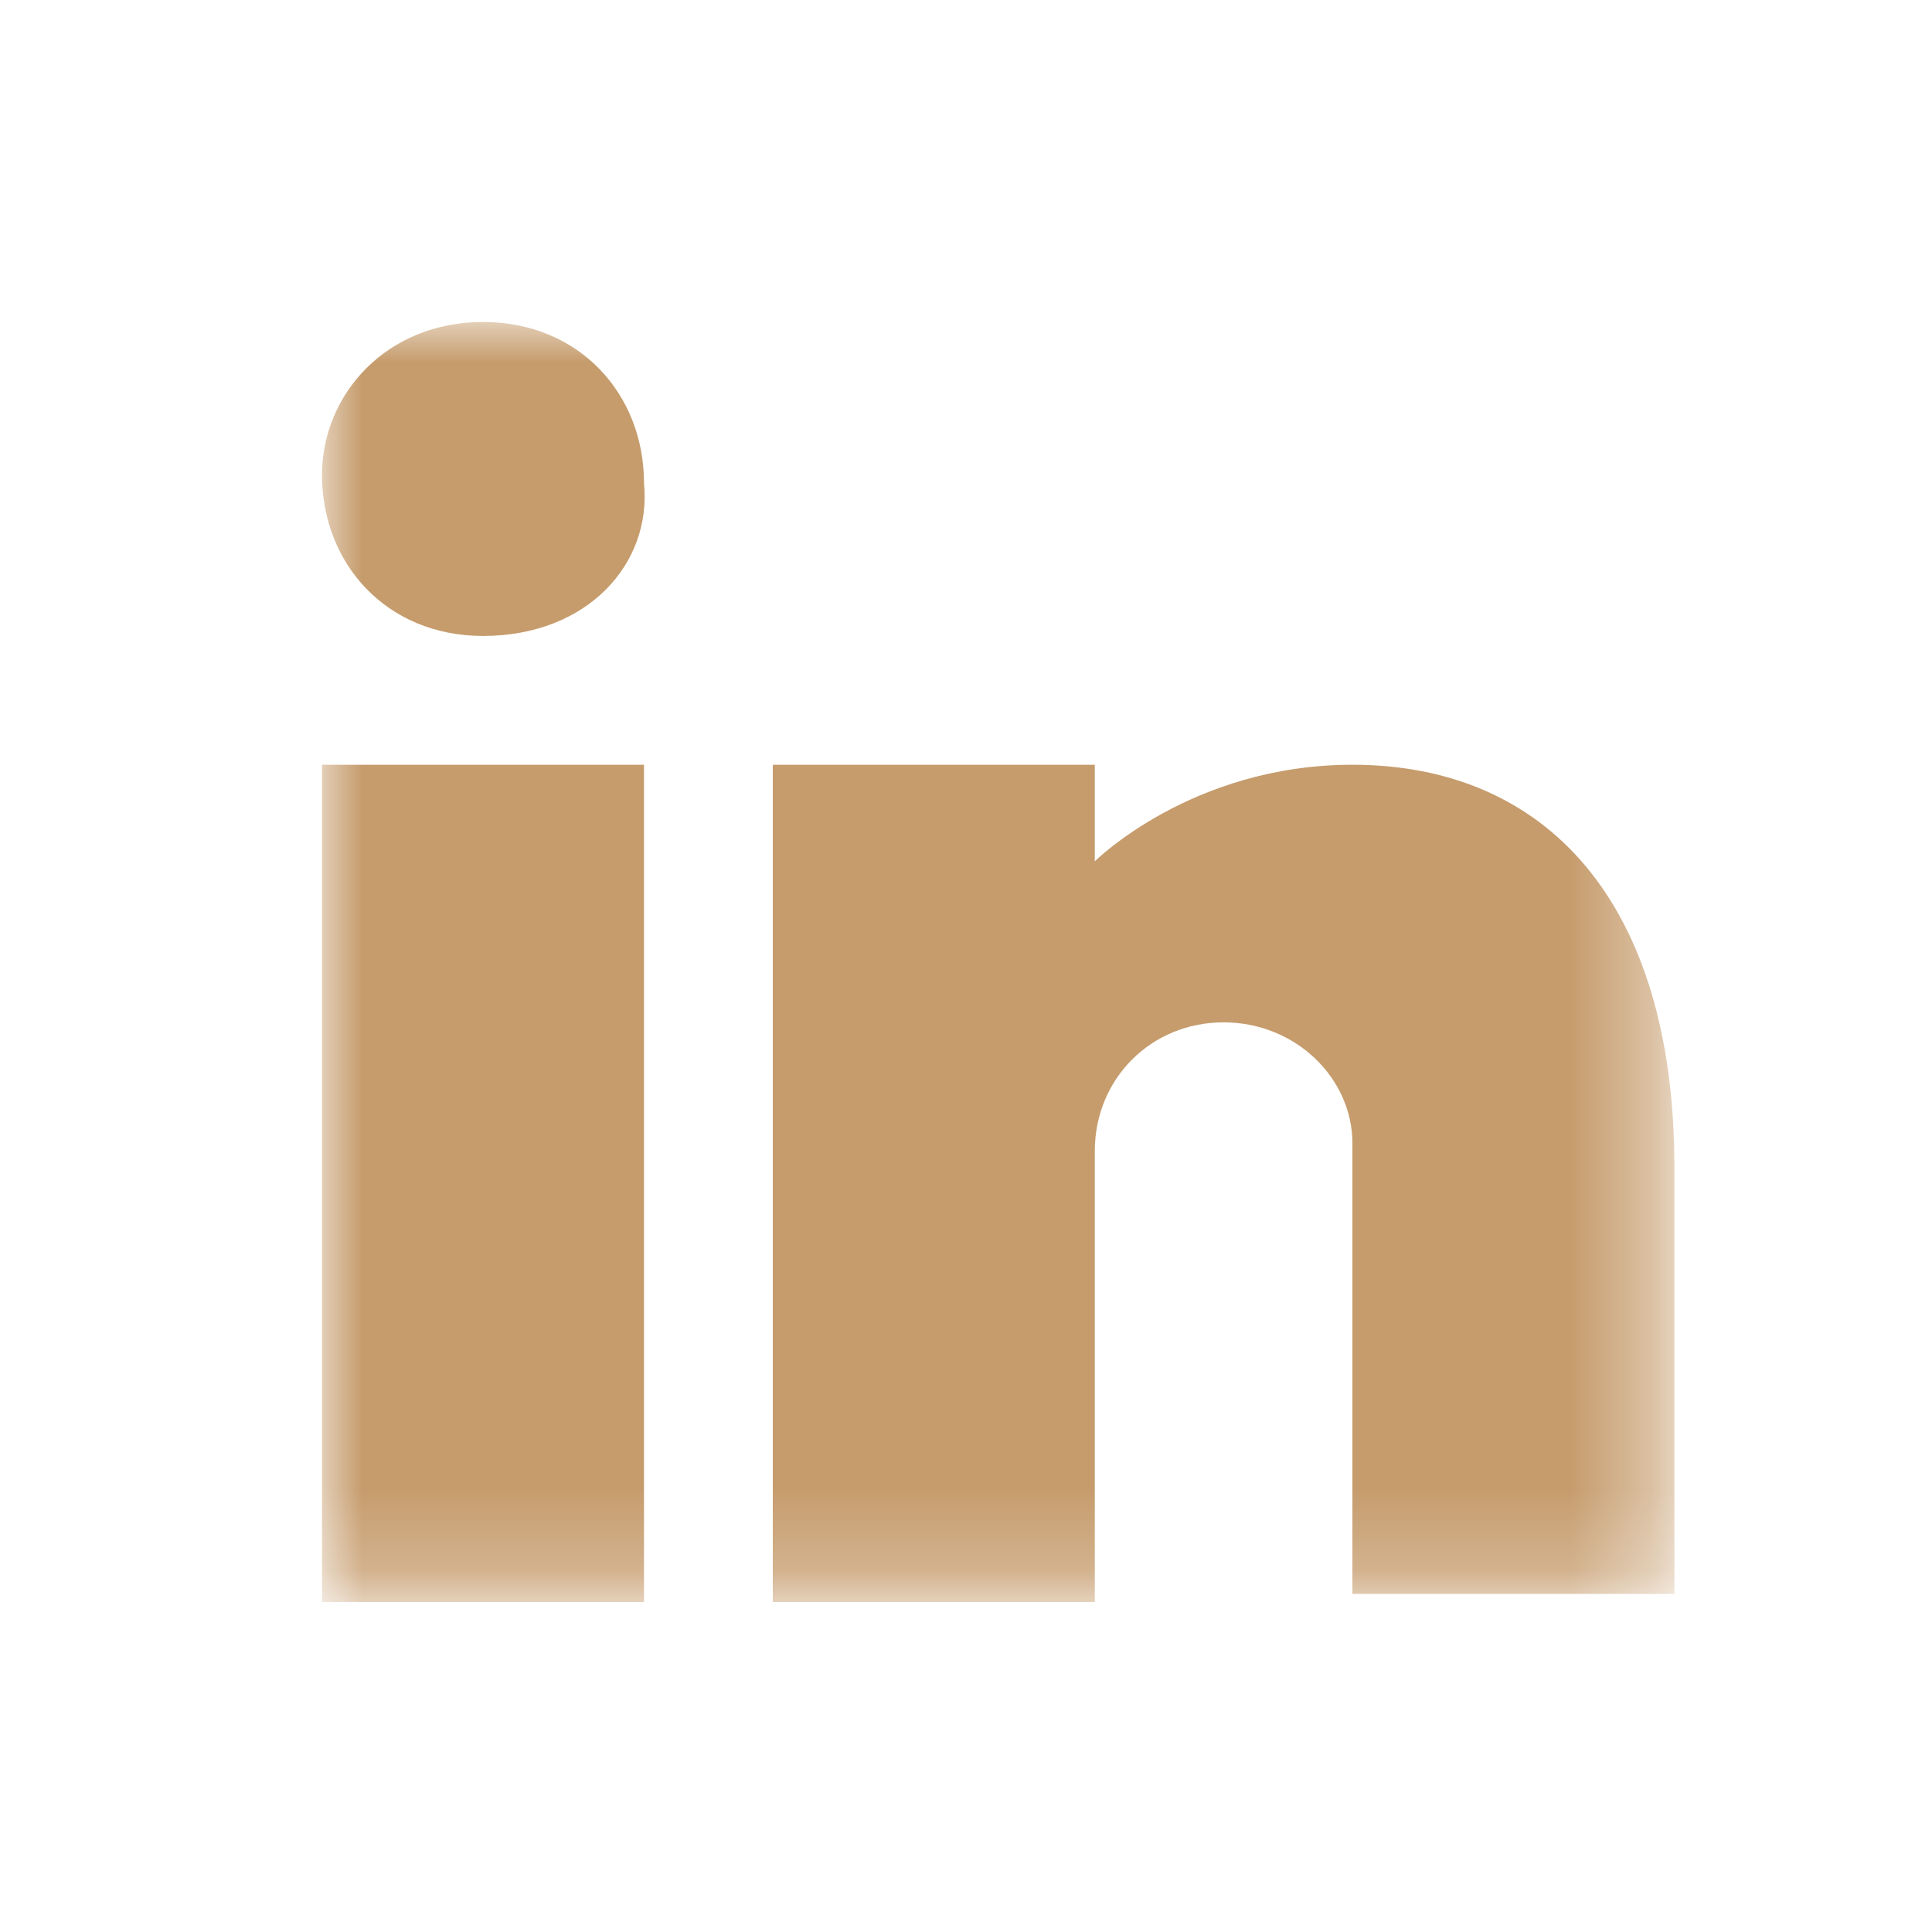 <?xml version="1.0" encoding="utf-8"?>
<!-- Generator: Adobe Illustrator 24.2.3, SVG Export Plug-In . SVG Version: 6.00 Build 0)  -->
<svg version="1.1" id="Capa_1" xmlns="http://www.w3.org/2000/svg" xmlns:xlink="http://www.w3.org/1999/xlink" x="0px" y="0px"
	 viewBox="0 0 24 24" style="enable-background:new 0 0 24 24;" xml:space="preserve">
<style type="text/css">
	.st0{filter:url(#Adobe_OpacityMaskFilter);}
	.st1{fill-rule:evenodd;clip-rule:evenodd;fill:#FFFFFF;}
	.st2{mask:url(#b_1_);fill-rule:evenodd;clip-rule:evenodd;fill:#C69C6D;}
</style>
<g transform="translate(4 4)">
	<defs>
		<filter id="Adobe_OpacityMaskFilter" filterUnits="userSpaceOnUse" x="0" y="0" width="16.8" height="15.9">
			<feColorMatrix  type="matrix" values="1 0 0 0 0  0 1 0 0 0  0 0 1 0 0  0 0 0 1 0"/>
		</filter>
	</defs>
	<mask maskUnits="userSpaceOnUse" x="0" y="0" width="16.8" height="15.9" id="b_1_">
		<g class="st0">
			<path id="a_1_" class="st1" d="M0,0h16.8v15.9H0V0z"/>
		</g>
	</mask>
	<path class="st2" d="M11.2,8.7c-0.9,0-1.6,0.7-1.6,1.6l0,0v5.6h-4c0,0,0-9.6,0-10.4h4v1.2c0,0,1.2-1.2,3.2-1.2c2.4,0,4,1.7,4,5v5.3
		h-4v-5.6C12.8,9.4,12.1,8.7,11.2,8.7C11.2,8.7,11.2,8.7,11.2,8.7z M2,3.9L2,3.9c-1.2,0-2-0.9-2-2C0,0.9,0.8,0,2,0s2,0.9,2,2
		C4.1,3,3.3,3.9,2,3.9z M0,15.9h4V5.5H0C0,5.5,0,15.9,0,15.9z"/>
</g>
</svg>
